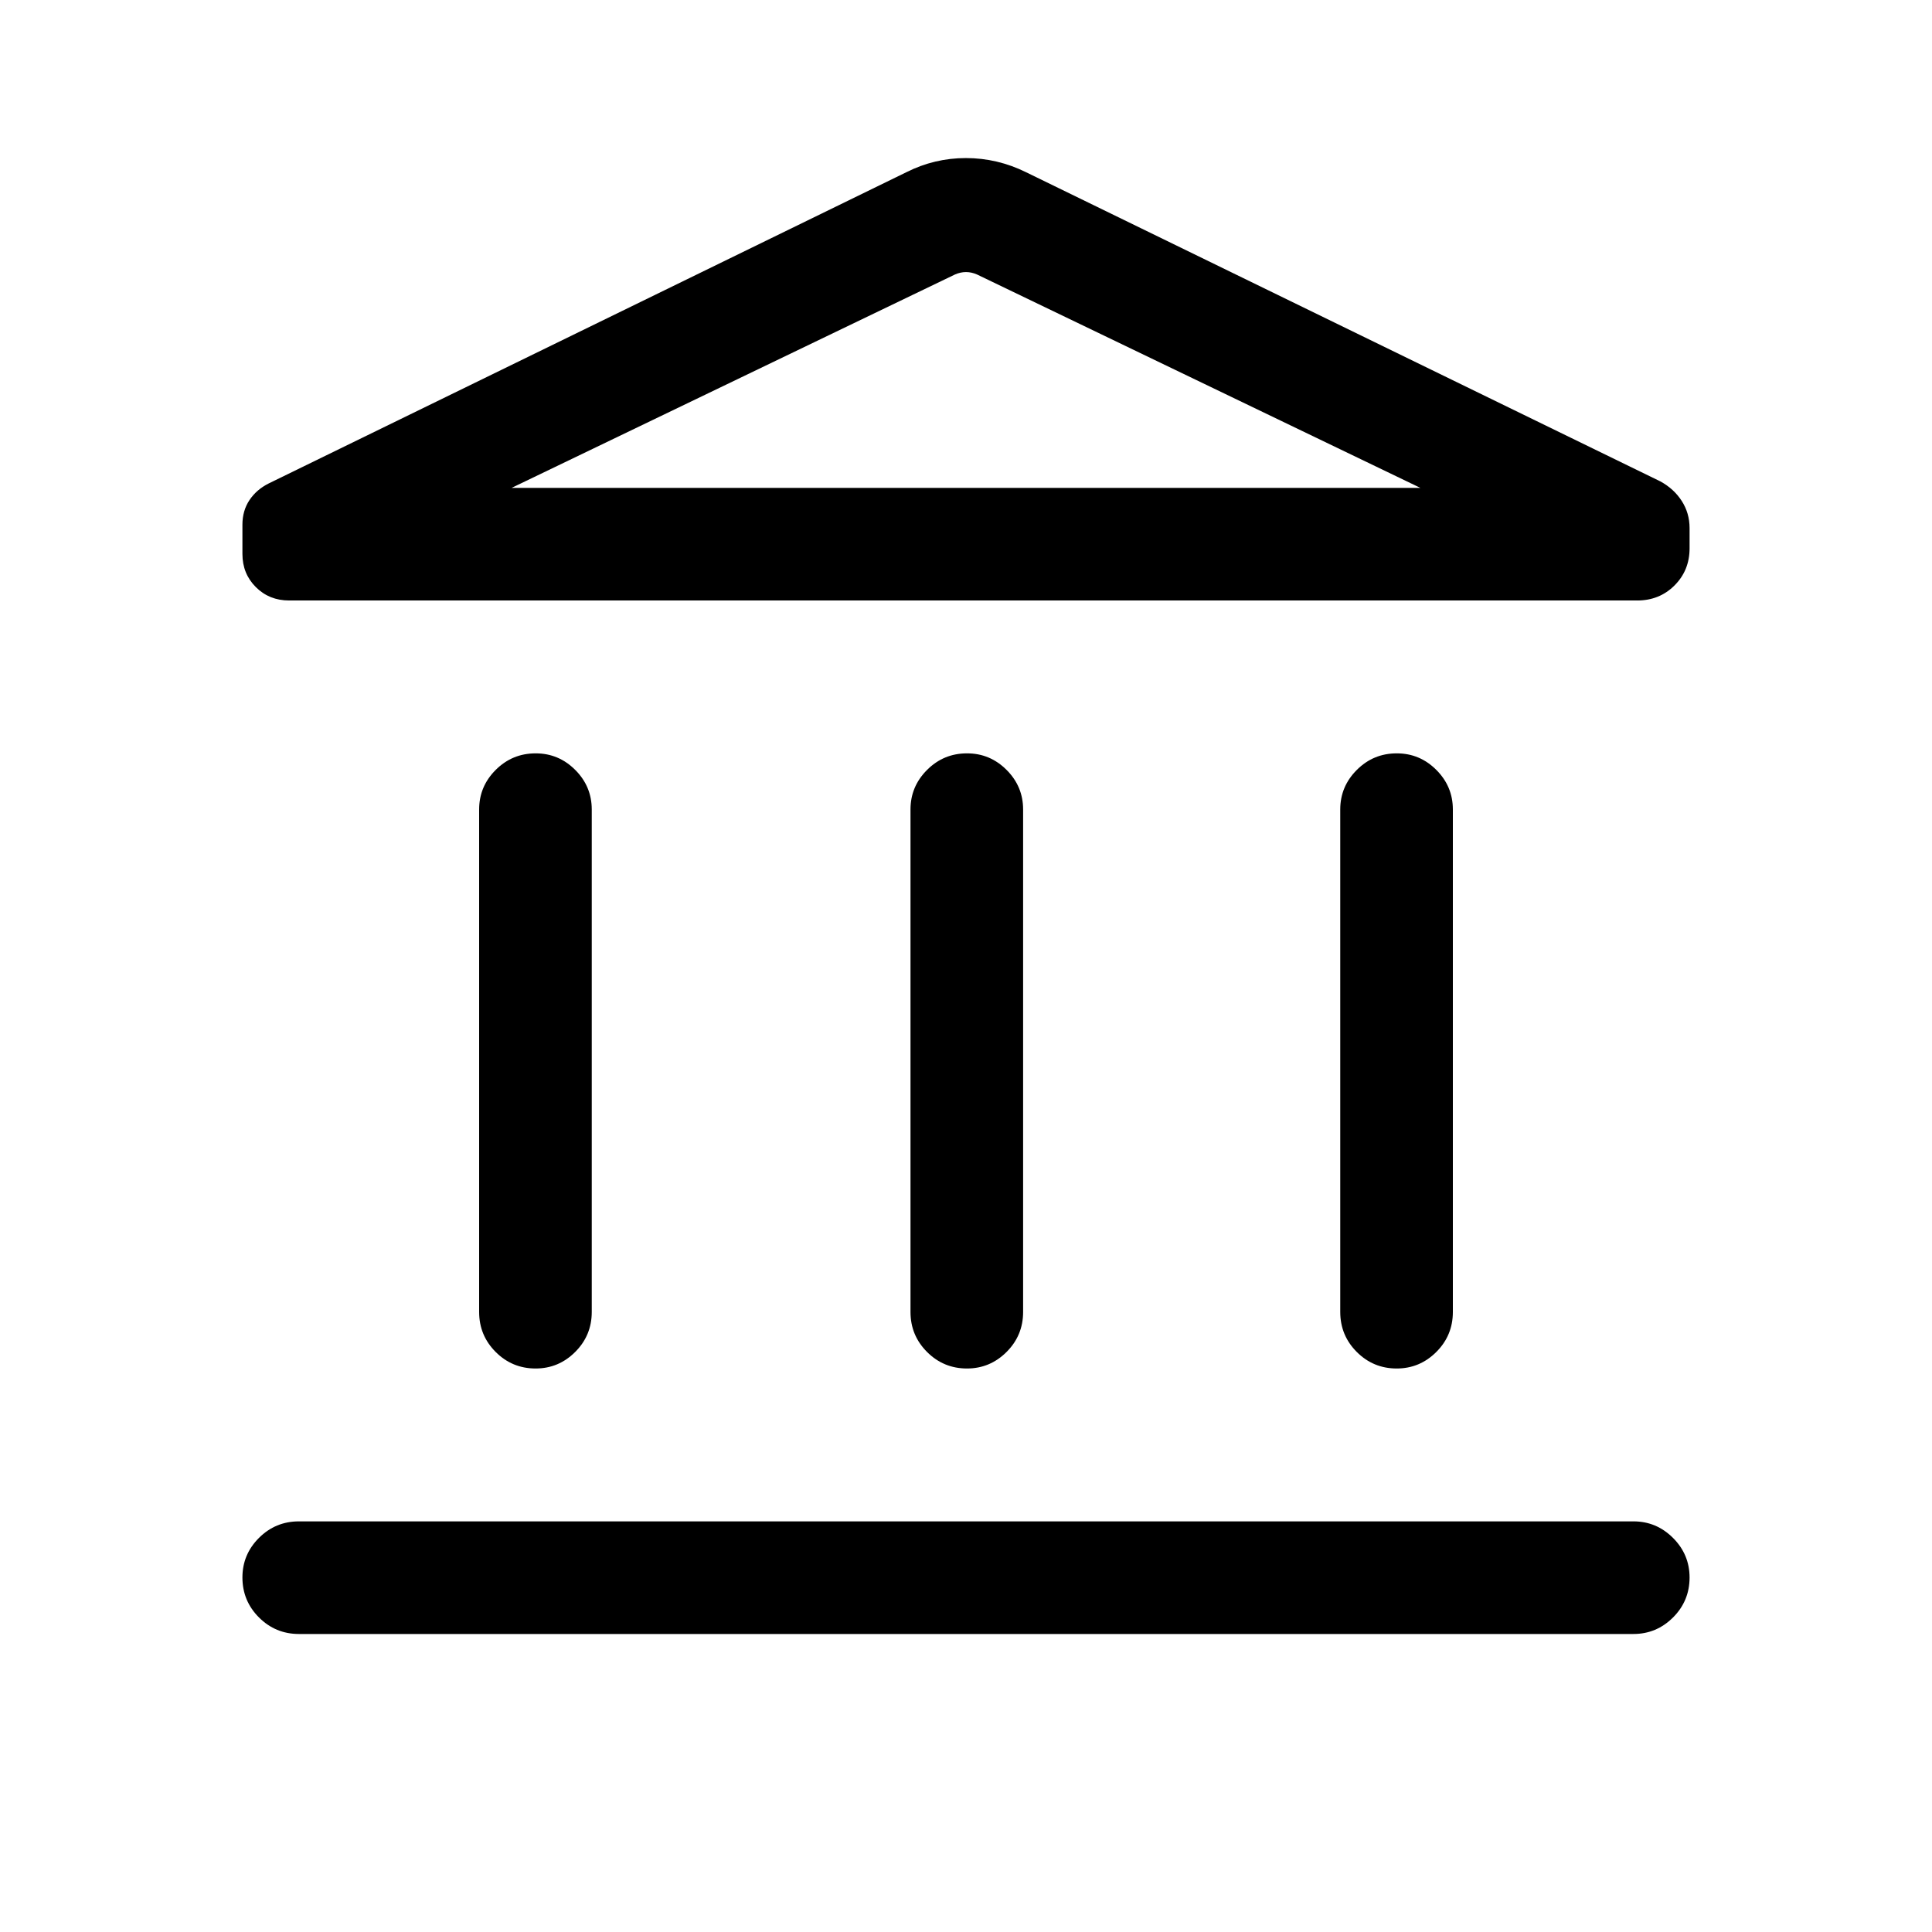 <svg xmlns="http://www.w3.org/2000/svg" height="24" viewBox="0 -960 960 960" width="24"><path d="M238.08-308.08v-249.69q0-11.44 8.22-19.66 8.23-8.23 19.87-8.23 11.45 0 19.66 8.23 8.21 8.22 8.21 19.66v249.69q0 11.64-8.23 19.86-8.22 8.22-19.67 8.22-11.64 0-19.85-8.22t-8.21-19.86Zm214.34 0v-249.69q0-11.44 8.23-19.66 8.22-8.23 19.86-8.23 11.45 0 19.66 8.23 8.21 8.22 8.21 19.66v249.69q0 11.64-8.22 19.86-8.23 8.22-19.67 8.22-11.64 0-19.85-8.22-8.22-8.22-8.22-19.86Zm-303.88 160q-11.63 0-19.86-8.22-8.22-8.23-8.22-19.87 0-11.45 8.22-19.66 8.23-8.21 19.86-8.21h663.11q11.44 0 19.67 8.23 8.22 8.22 8.22 19.67 0 11.64-8.22 19.85-8.23 8.21-19.67 8.21H148.54Zm517.42-160v-249.69q0-11.44 8.23-19.66 8.22-8.23 19.86-8.23 11.45 0 19.66 8.23 8.21 8.22 8.21 19.66v249.69q0 11.64-8.22 19.86-8.23 8.22-19.68 8.22-11.64 0-19.85-8.22t-8.21-19.86ZM813.5-661.62H143.66q-9.87 0-16.53-6.65-6.67-6.64-6.67-16.49v-14.51q0-7 3.51-12.25t9.61-8.29l316.77-154.61q13.98-7.04 29.6-7.04 15.63 0 29.9 7.04L825-720.81q6.73 3.66 10.63 9.71 3.91 6.06 3.91 13.51v10.03q0 10.98-7.48 18.46t-18.56 7.48Zm-559.27-55.96h451.54-451.54Zm0 0h451.54L485.39-823.65q-2.7-1.16-5.39-1.16-2.69 0-5.39 1.16L254.23-717.58Z"/></svg>